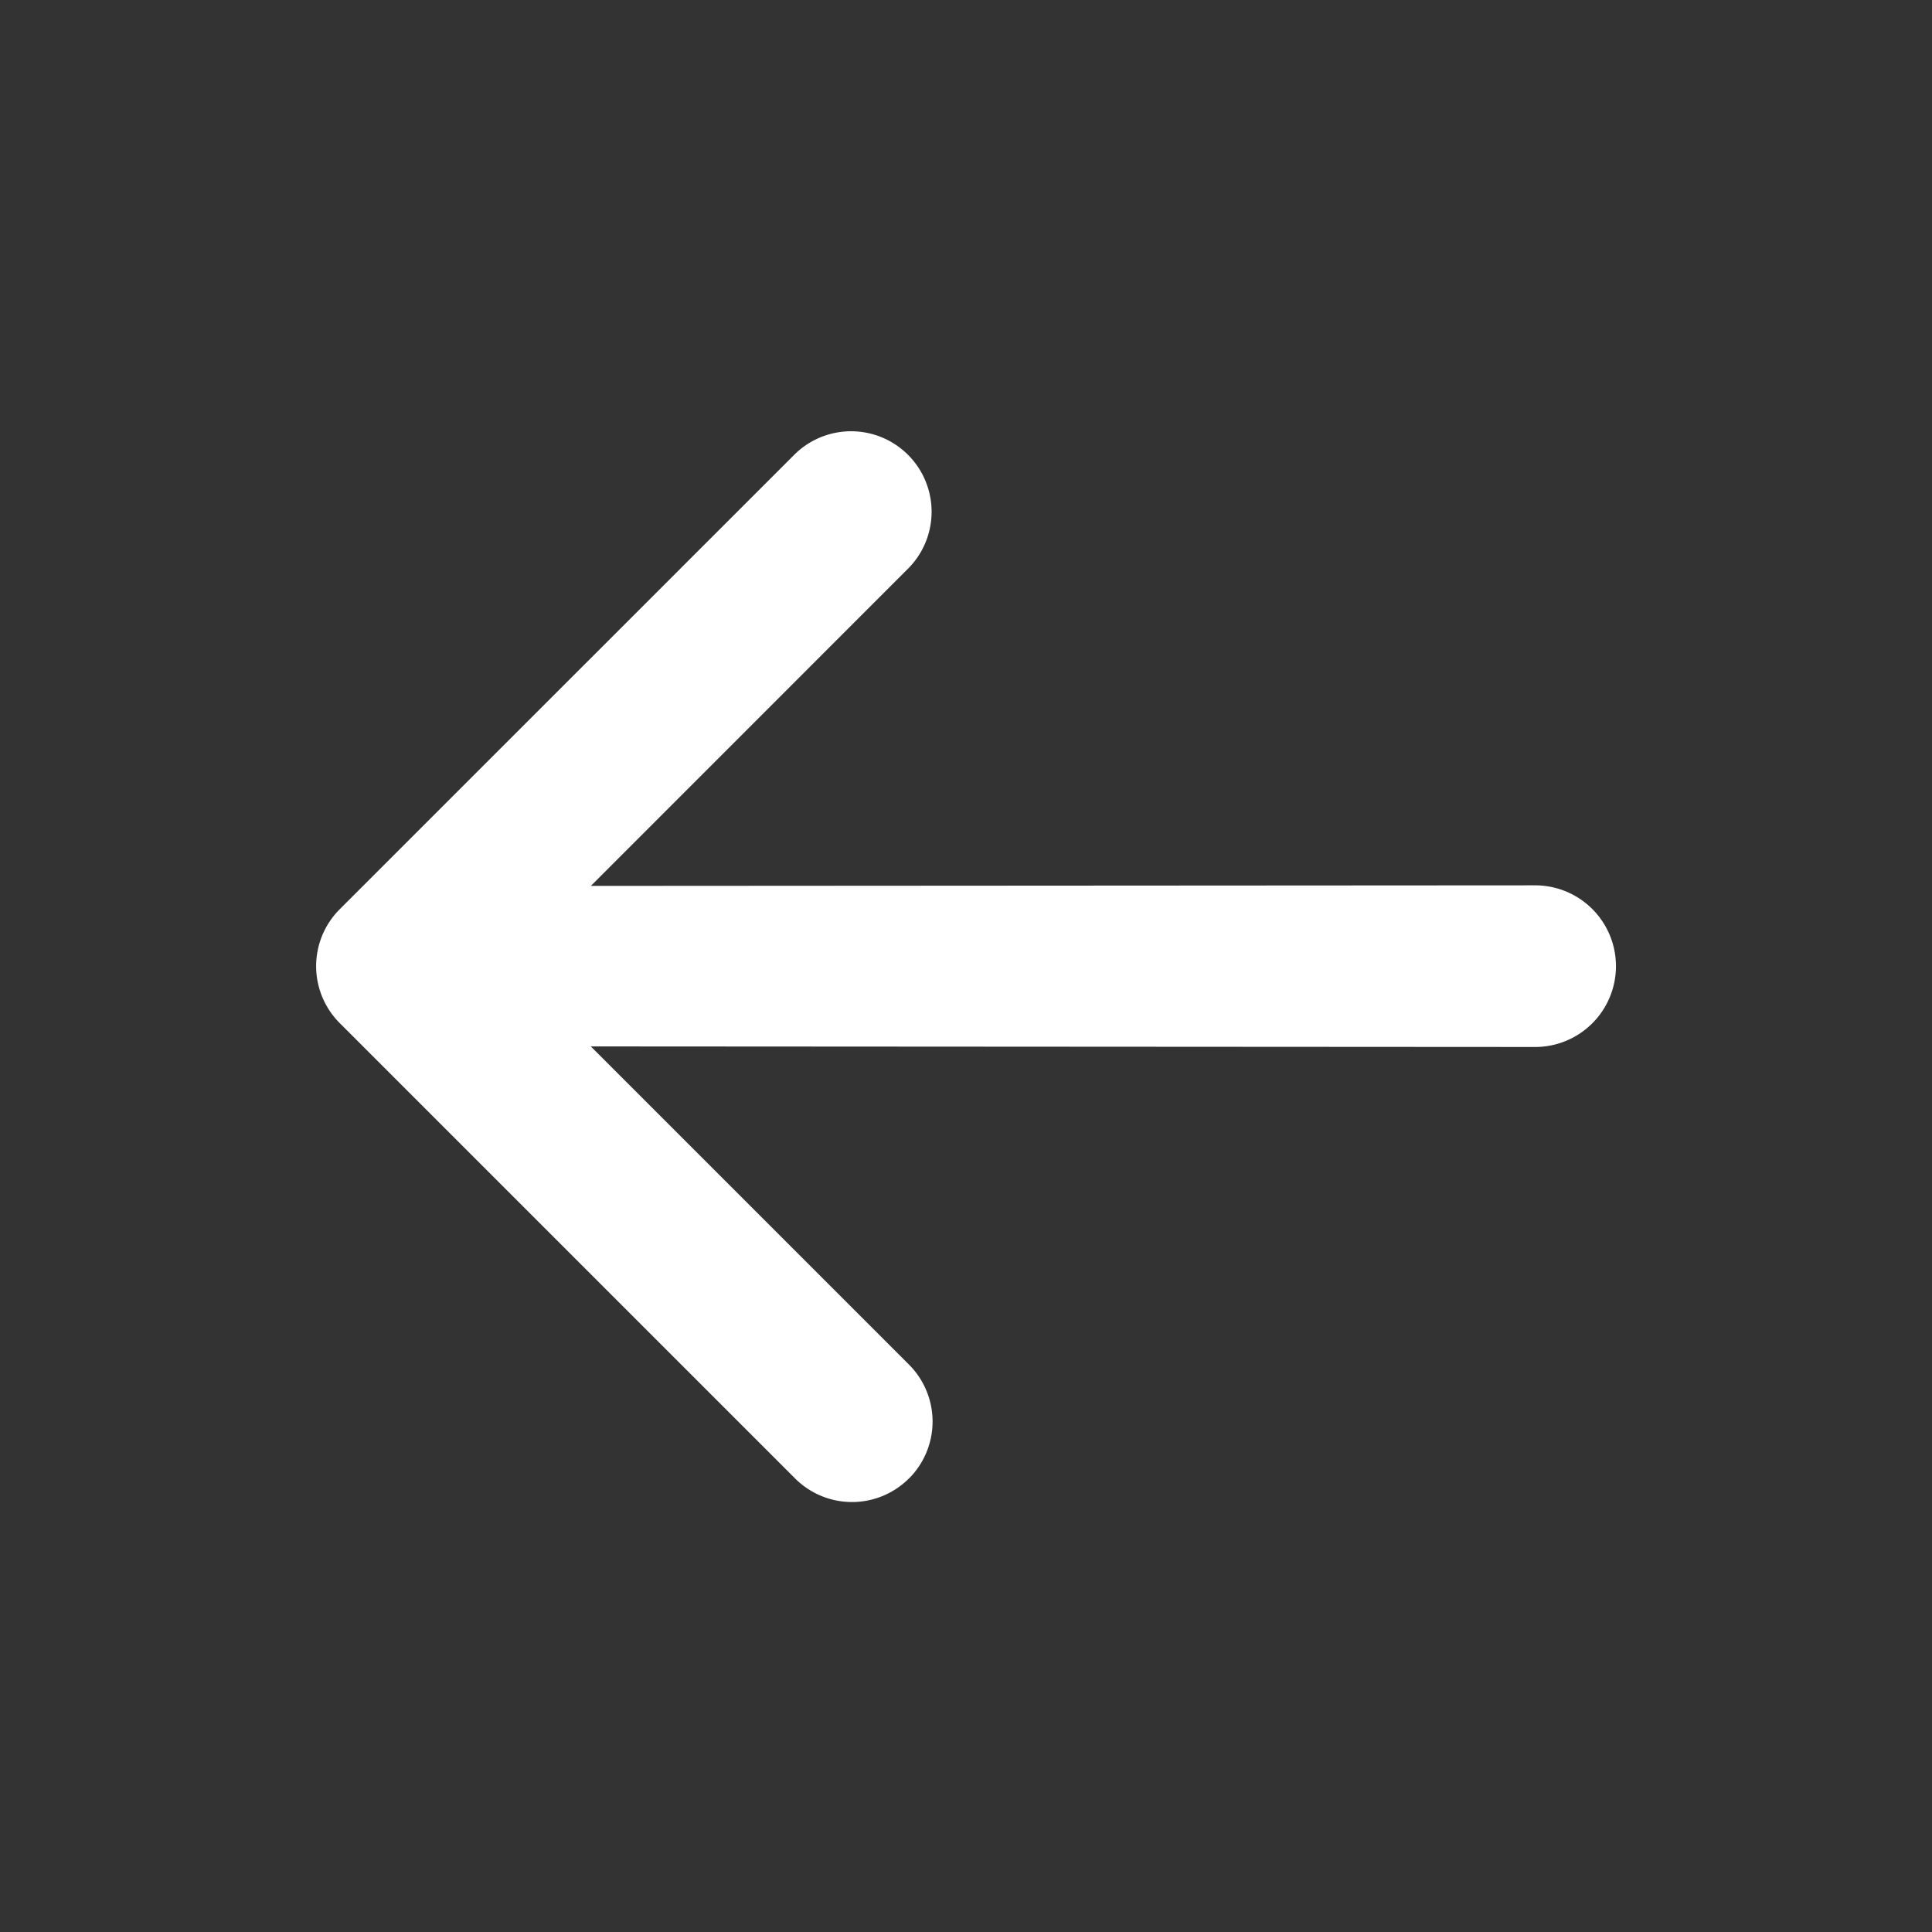 <svg width="24" height="24" fill="none" xmlns="http://www.w3.org/2000/svg"><rect width="100%" height="100%" fill="#333333" stroke="none"/><path d="M11.292 18.366a1 1 0 000-1.414l-3.953-3.953 11.731.007a1.004 1.004 0 000-2.008l-11.73.007 3.952-3.953a1 1 0 00-1.414-1.414L4.22 11.295a1 1 0 000 1.414l5.657 5.657a1 1 0 001.414 0z" fill="#fff"/></svg>
